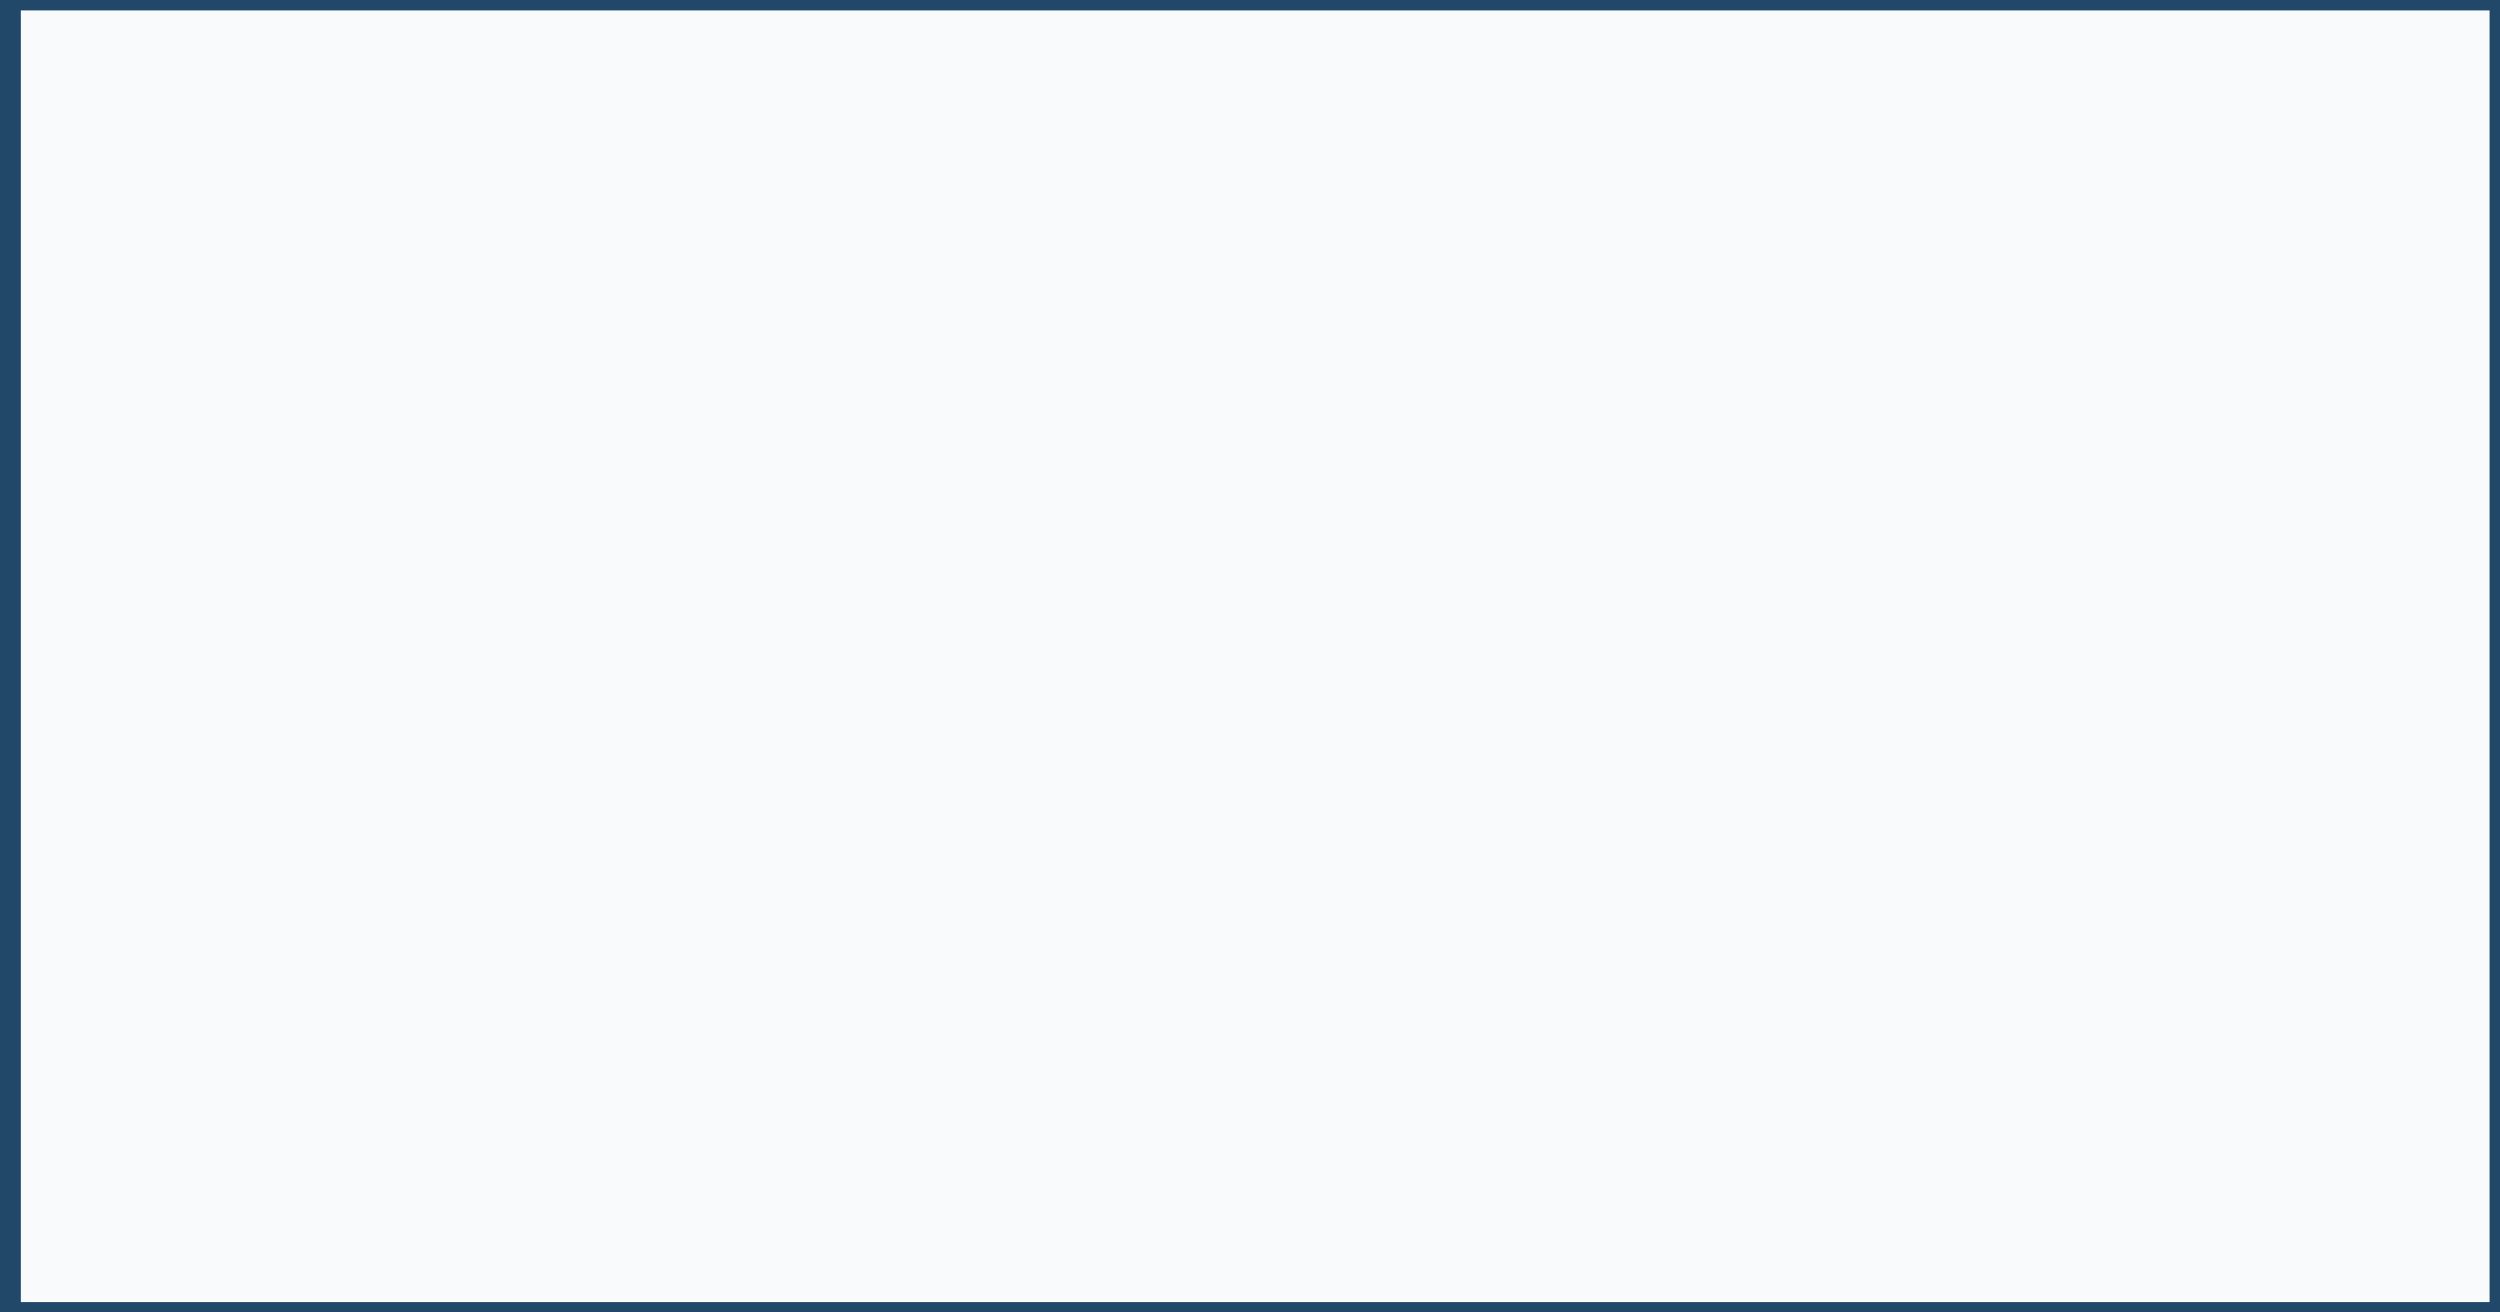 <svg
   width="1200"
   height="630"
   viewBox="0 0 1200 630"
   xmlns="http://www.w3.org/2000/svg">
   <defs
      id="defs1">
      <filter
         color-interpolation-filters="sRGB"
         id="paper-filter"
         x="0"
         y="0"
         width="1"
         height="1">
         <feTurbulence
            baseFrequency="0.020"
            numOctaves="7"
            result="noise"
            seed="3"
            type="fractalNoise"
            id="feTurbulence1" />
         <feDiffuseLighting
            diffuseConstant="1.1"
            in="noise"
            surfaceScale="0.6"
            id="feDiffuseLighting1"
            lighting-color="rgb(250,250,250)">
            <feDistantLight
               azimuth="60"
               elevation="65"
               id="feDistantLight1" />
         </feDiffuseLighting>
      </filter>
   </defs>
   <rect
      style="fill:#214769;stroke-width:0.262;fill-opacity:1"
      width="1200"
      height="630"
      x="0"
      y="0"
      id="rect1" />
   <rect
      style="fill:#f9fafb;fill-opacity:1;stroke-width:0.262;filter:url(#paper-filter)"
      width="1185"
      height="620"
      x="10"
      y="5"
      id="rect2" />
</svg>
